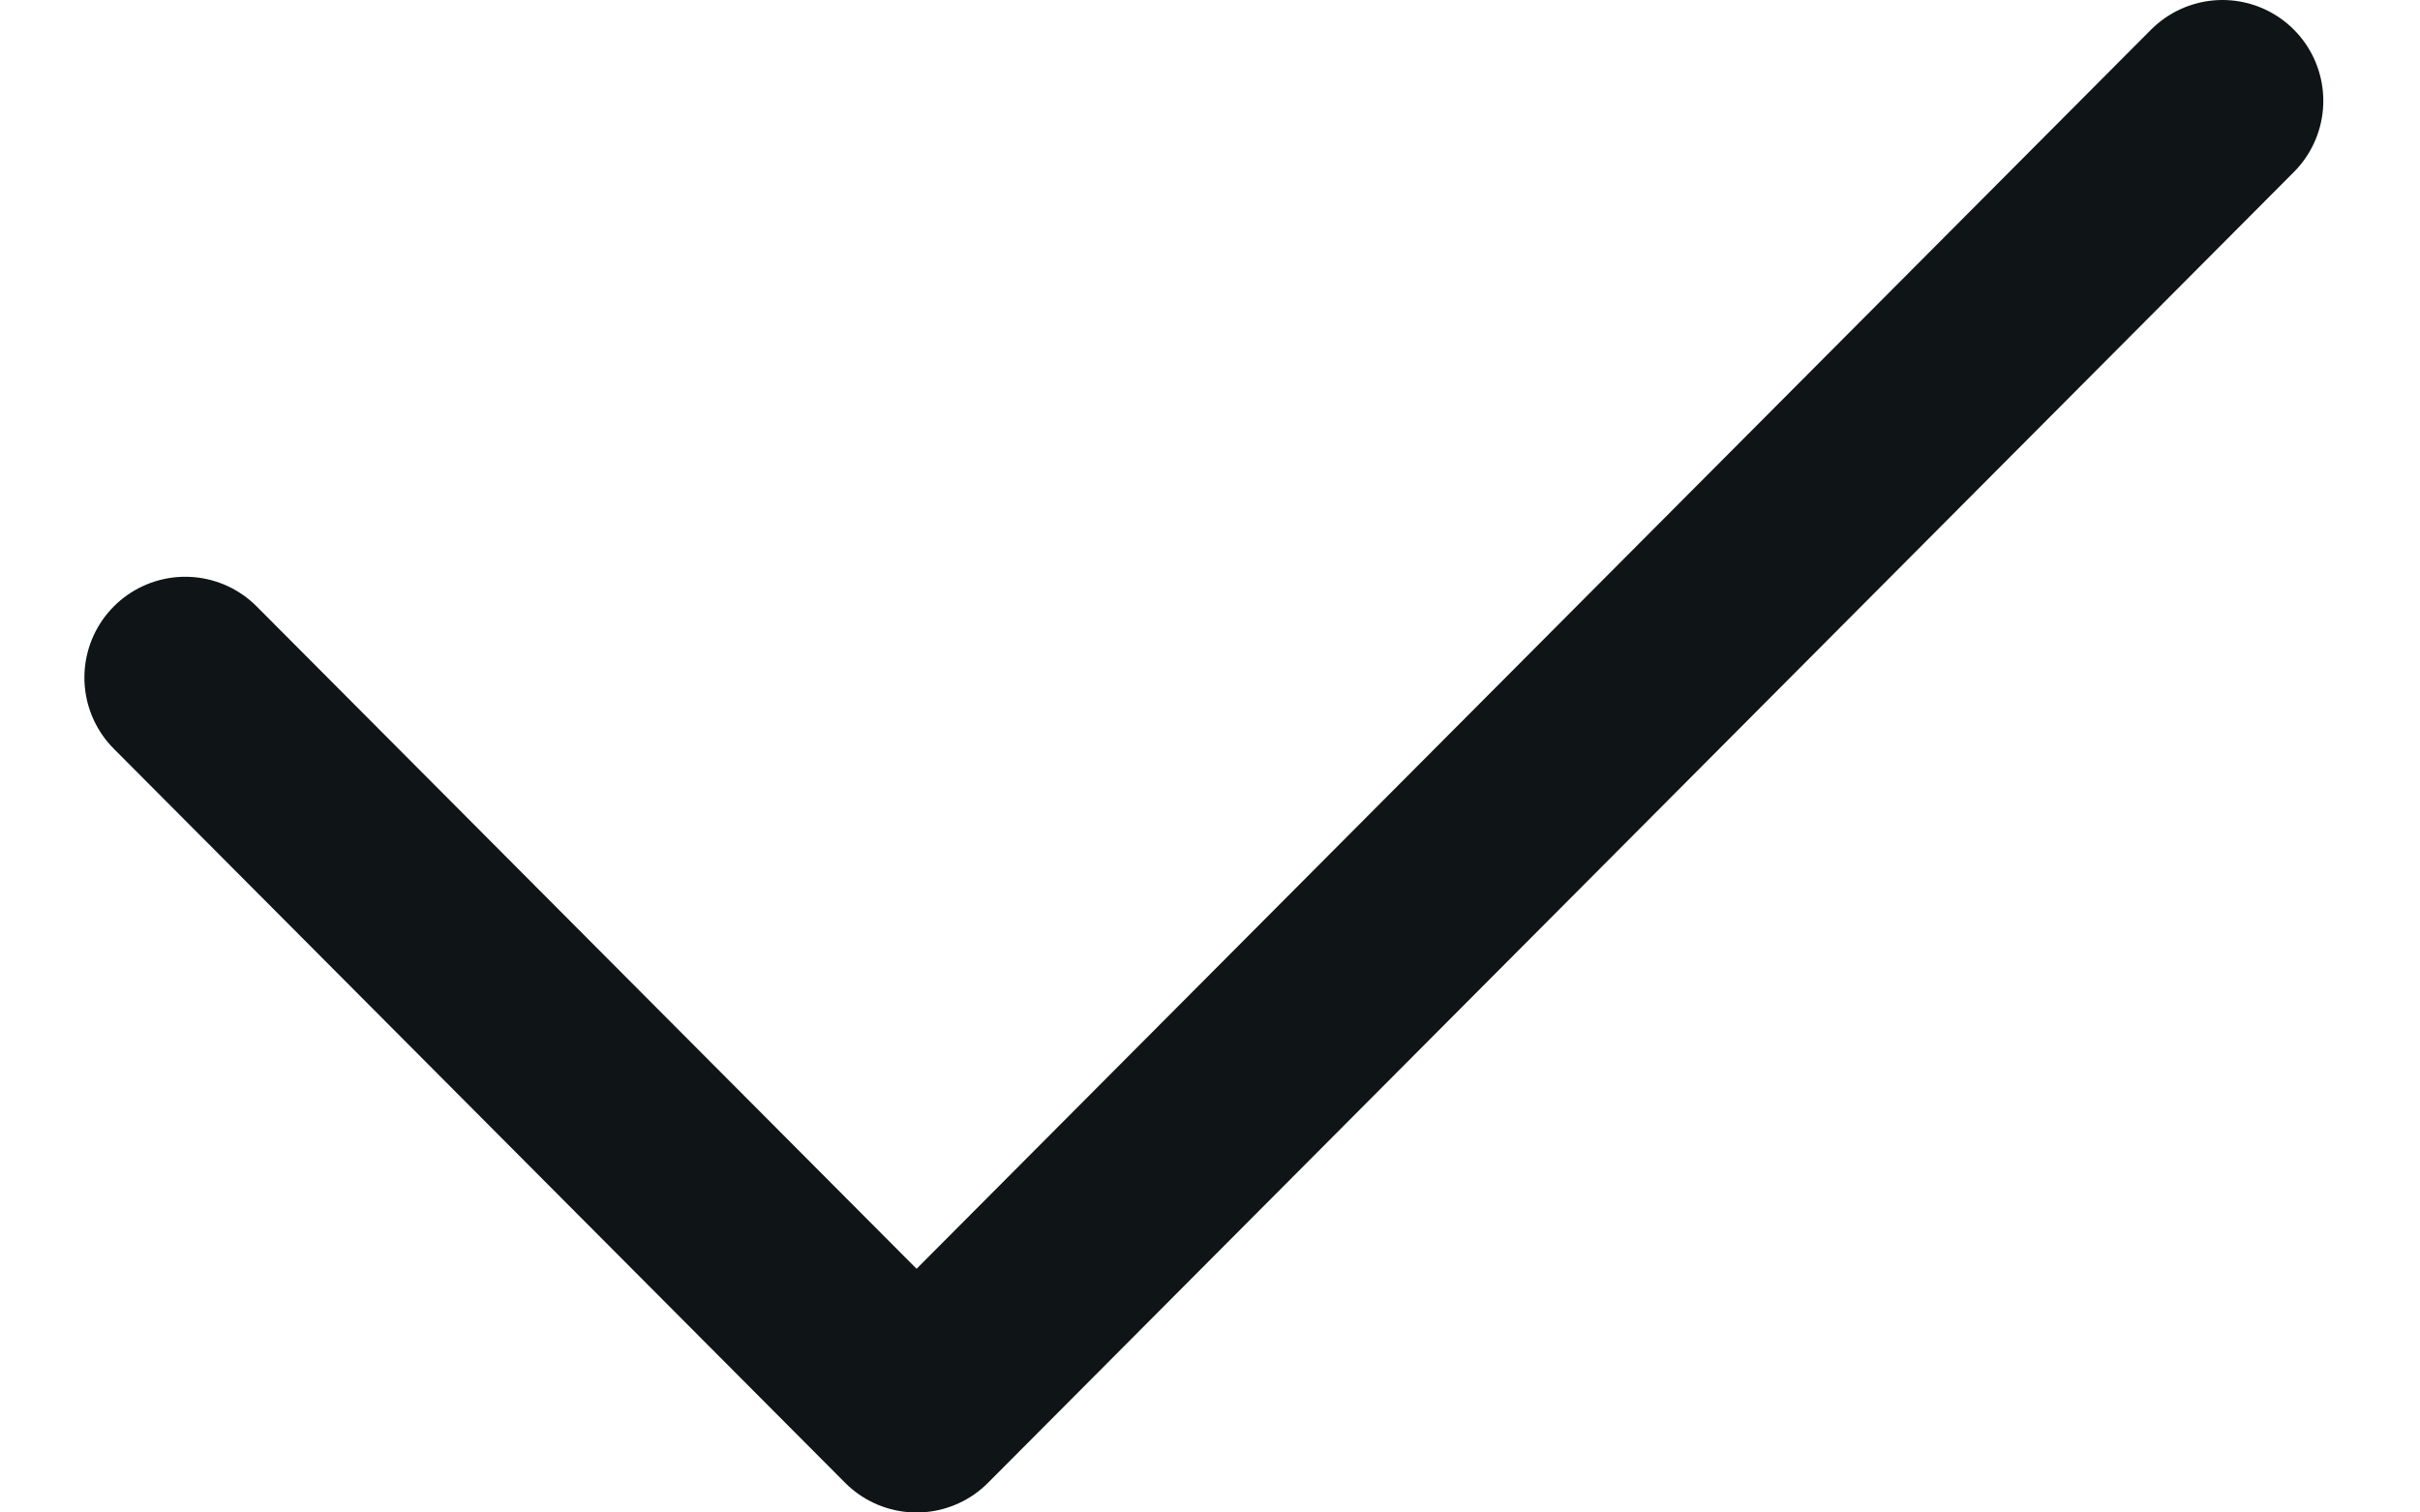 <svg width="24" height="15" viewBox="0 0 24 15" fill="none" xmlns="http://www.w3.org/2000/svg">
<path d="M1.837 6.72L9.09 14L22.041 1" stroke="#0F1416" stroke-width="2" stroke-linecap="round" stroke-linejoin="round"/>
</svg>
